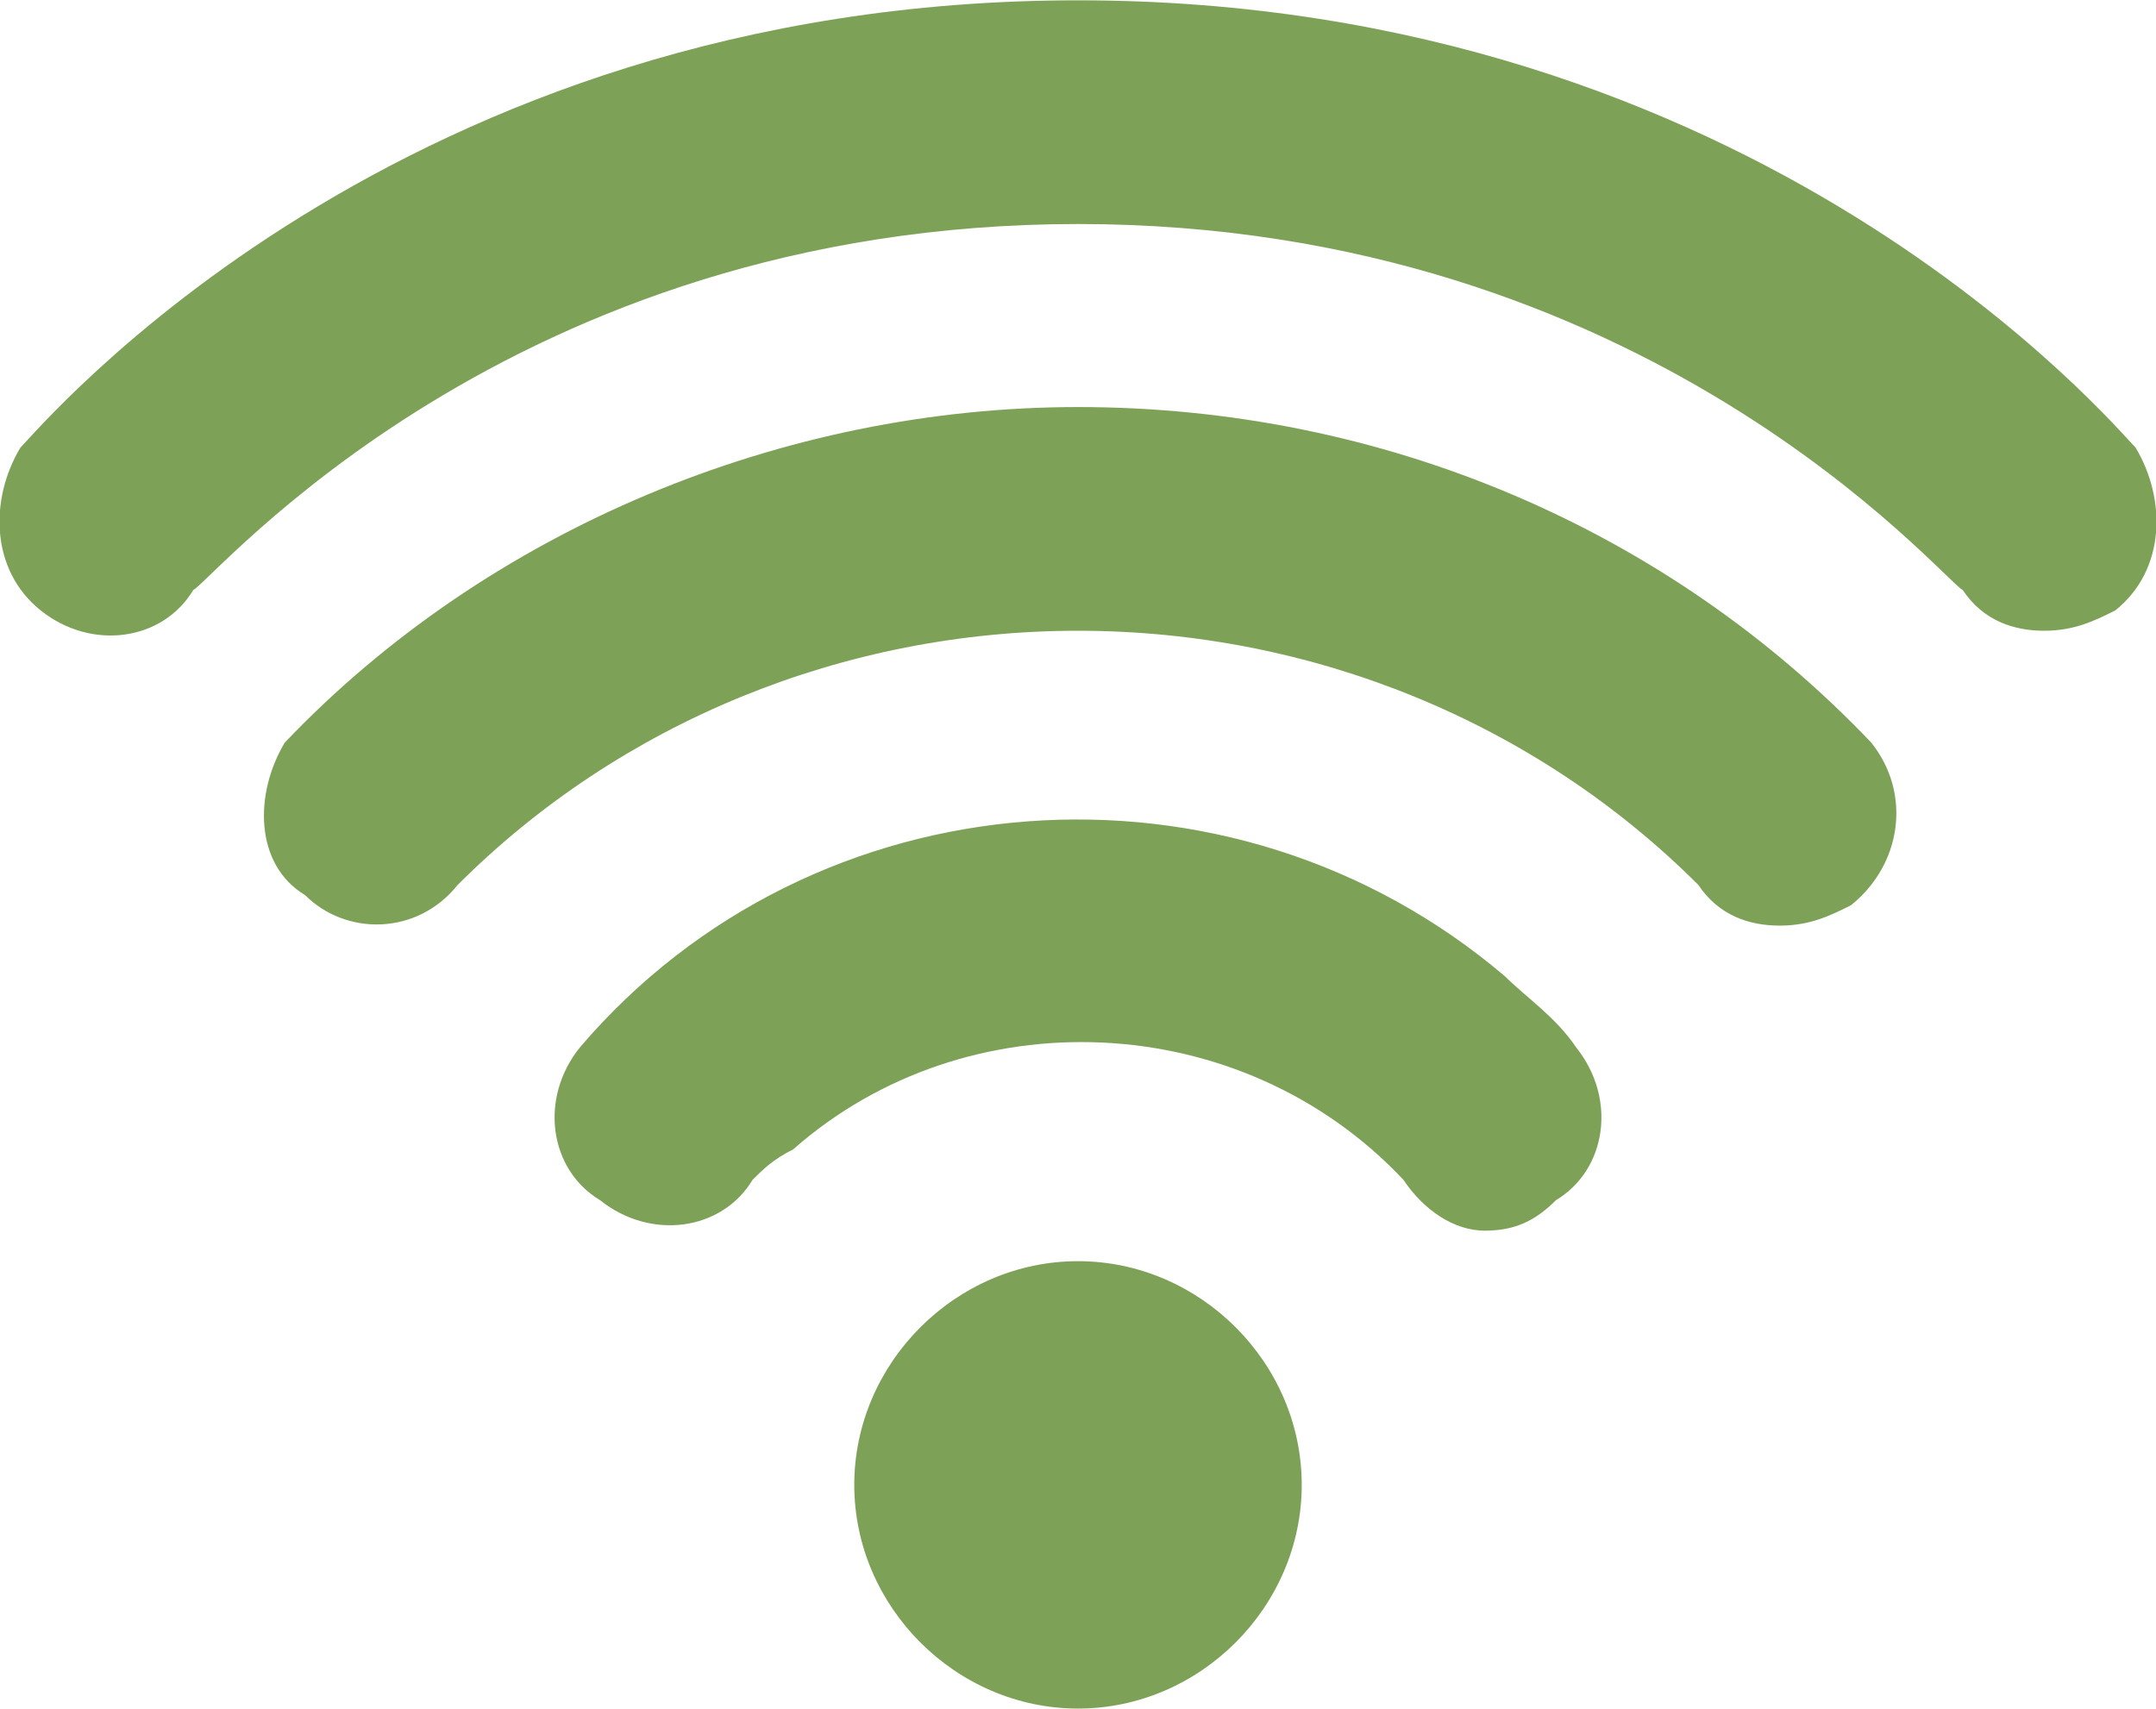 <?xml version="1.0" encoding="UTF-8"?>
<!DOCTYPE svg PUBLIC "-//W3C//DTD SVG 1.1//EN" "http://www.w3.org/Graphics/SVG/1.1/DTD/svg11.dtd">
<!-- Creator: CorelDRAW X7 -->
<svg xmlns="http://www.w3.org/2000/svg" xml:space="preserve" width="1.351cm" height="1.071cm" version="1.1" style="shape-rendering:geometricPrecision; text-rendering:geometricPrecision; image-rendering:optimizeQuality; fill-rule:evenodd; clip-rule:evenodd"
viewBox="0 0 212 168"
 xmlns:xlink="http://www.w3.org/1999/xlink">
 <defs>
  <style type="text/css">
   <![CDATA[
    .fil0 {fill:#7DA257}
   ]]>
  </style>
 </defs>
 <g id="Capa_x0020_1">
  <path class="fil0" d="M201 62c-3,0 -6,-1 -8,-4 -2,-1 -31,-36 -87,-36 -56,0 -85,35 -87,36 -3,5 -10,6 -15,2 -5,-4 -5,-11 -2,-16 2,-2 37,-44 104,-44 67,0 102,42 104,44 3,5 3,12 -2,16 -2,1 -4,2 -7,2zm-95 62c12,0 22,10 22,22 0,12 -10,22 -22,22 -12,0 -22,-10 -22,-22 0,-12 10,-22 22,-22zm40 -3c-3,0 -6,-2 -8,-5 -16,-17 -43,-18 -60,-3 -2,1 -3,2 -4,3 -3,5 -10,6 -15,2 -5,-3 -6,-10 -2,-15 23,-27 64,-30 91,-7 2,2 5,4 7,7 4,5 3,12 -2,15 -2,2 -4,3 -7,3zm29 -30c-3,0 -6,-1 -8,-4 -16,-16 -38,-25 -61,-25 -23,0 -45,9 -61,25 -4,5 -11,5 -15,1 -5,-3 -5,-10 -2,-15 20,-21 49,-33 78,-33 30,0 58,12 78,33 4,5 3,12 -2,16 -2,1 -4,2 -7,2z"/>
 </g>
</svg>
